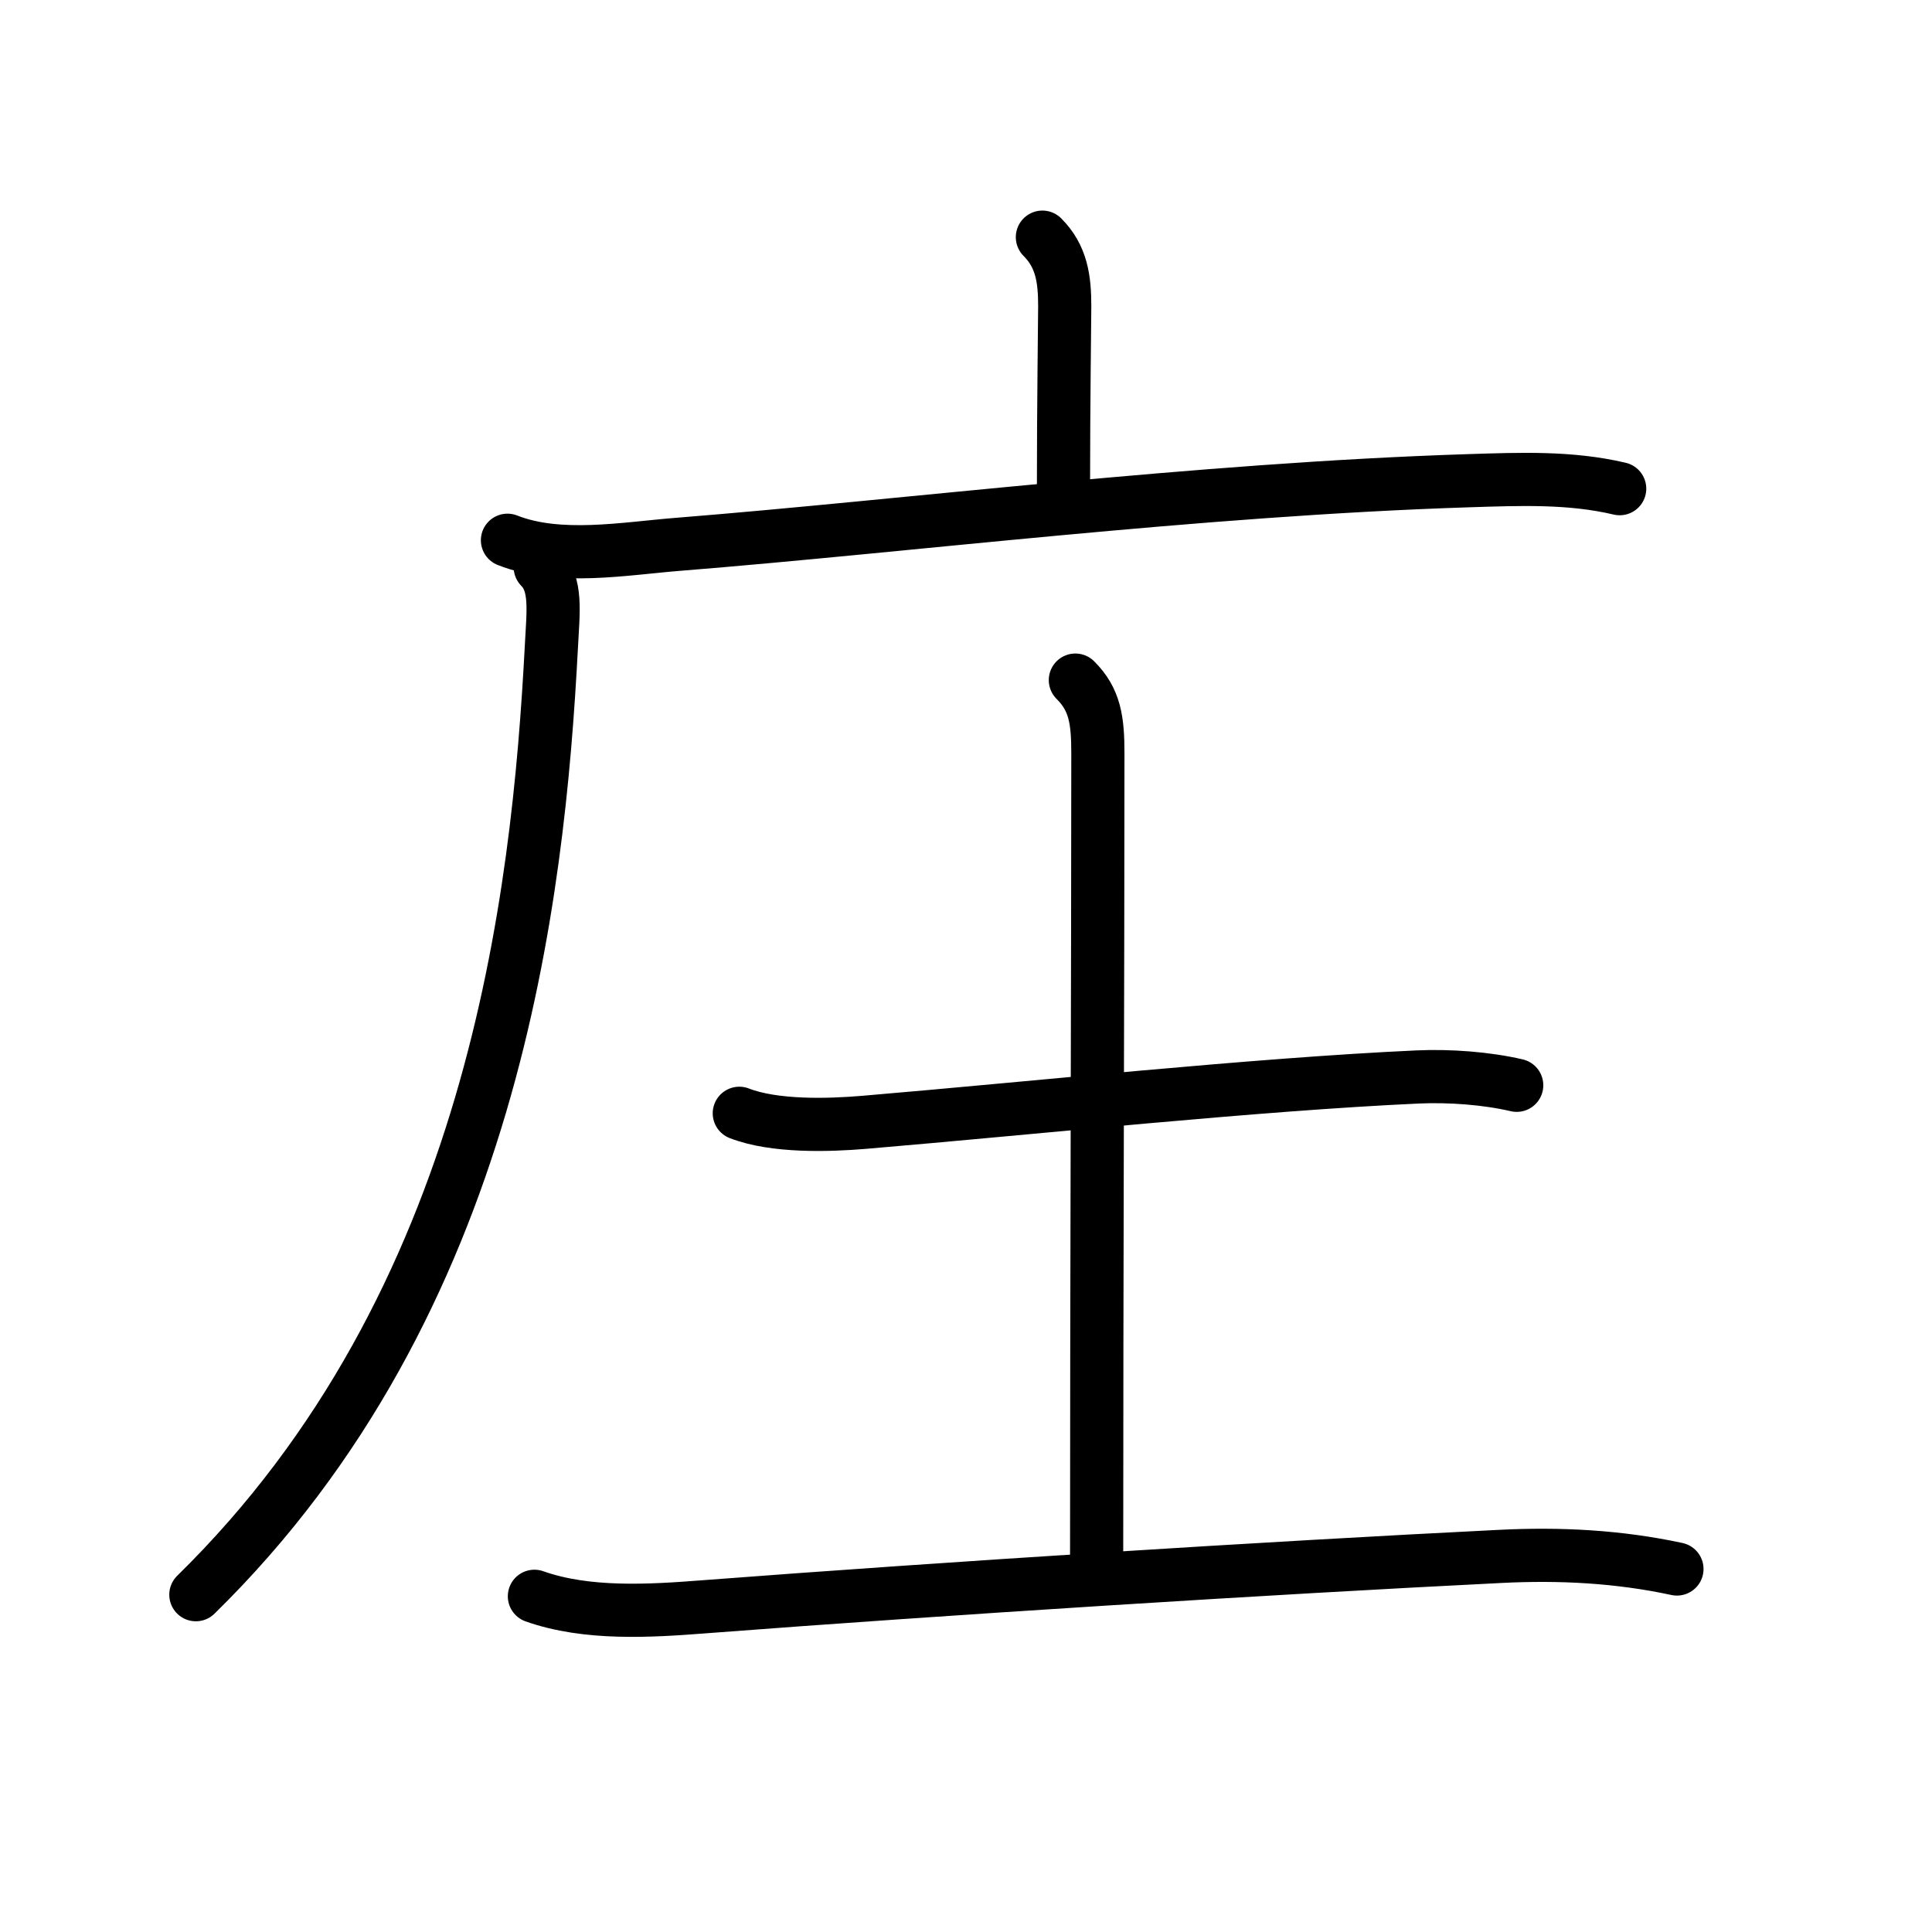 <svg xmlns="http://www.w3.org/2000/svg" width="109" height="109" viewBox="0 0 109 109"><g xmlns:kvg="http://kanjivg.tagaini.net" id="kvg:StrokePaths_05e84" style="fill:none;stroke:#000000;stroke-width:3;stroke-linecap:round;stroke-linejoin:round;"><g id="kvg:05e84" kvg:element="&#24196;"><g id="kvg:05e84-g1" kvg:element="&#24191;" kvg:position="tare" kvg:radical="general"><path id="kvg:05e84-s1" kvg:type="&#12753;a" d="M58.81,13.38c1.09,1.09,1.26,2.37,1.26,3.9c0,0.79-0.07,5.46-0.07,10.21"/><g id="kvg:05e84-g2" kvg:element="&#21378;"><path id="kvg:05e84-s2" kvg:type="&#12752;" d="M28.63,30.48c2.92,1.15,6.59,0.47,9.62,0.23c12.9-1.03,29.32-3.1,44.63-3.59c2.86-0.09,5.7-0.21,8.5,0.45"/><path id="kvg:05e84-s3" kvg:type="&#12754;" d="M30.48,32c0.95,0.95,0.73,2.49,0.63,4.45c-0.74,14.17-3.24,37.05-20.06,53.52"/></g></g><g id="kvg:05e84-g3" kvg:element="&#22303;"><path id="kvg:05e84-s4" kvg:type="&#12752;" d="M41.71,62.81c1.98,0.77,5.02,0.68,7.04,0.51c9.7-0.82,22.04-2.14,31.24-2.56c1.78-0.08,3.86,0.07,5.58,0.47"/><path id="kvg:05e84-s5" kvg:type="&#12753;a" d="M60.67,38.37c1.11,1.1,1.27,2.27,1.27,4.14c0,12-0.07,29.63-0.07,45.5"/><path id="kvg:05e84-s6" kvg:type="&#12752;" d="M30.15,90.06c2.96,1.05,6.52,0.83,9.6,0.59c13.74-1.05,31.97-2.2,44.88-2.84c3.38-0.17,6.68,0,9.98,0.71"/></g></g></g></svg>